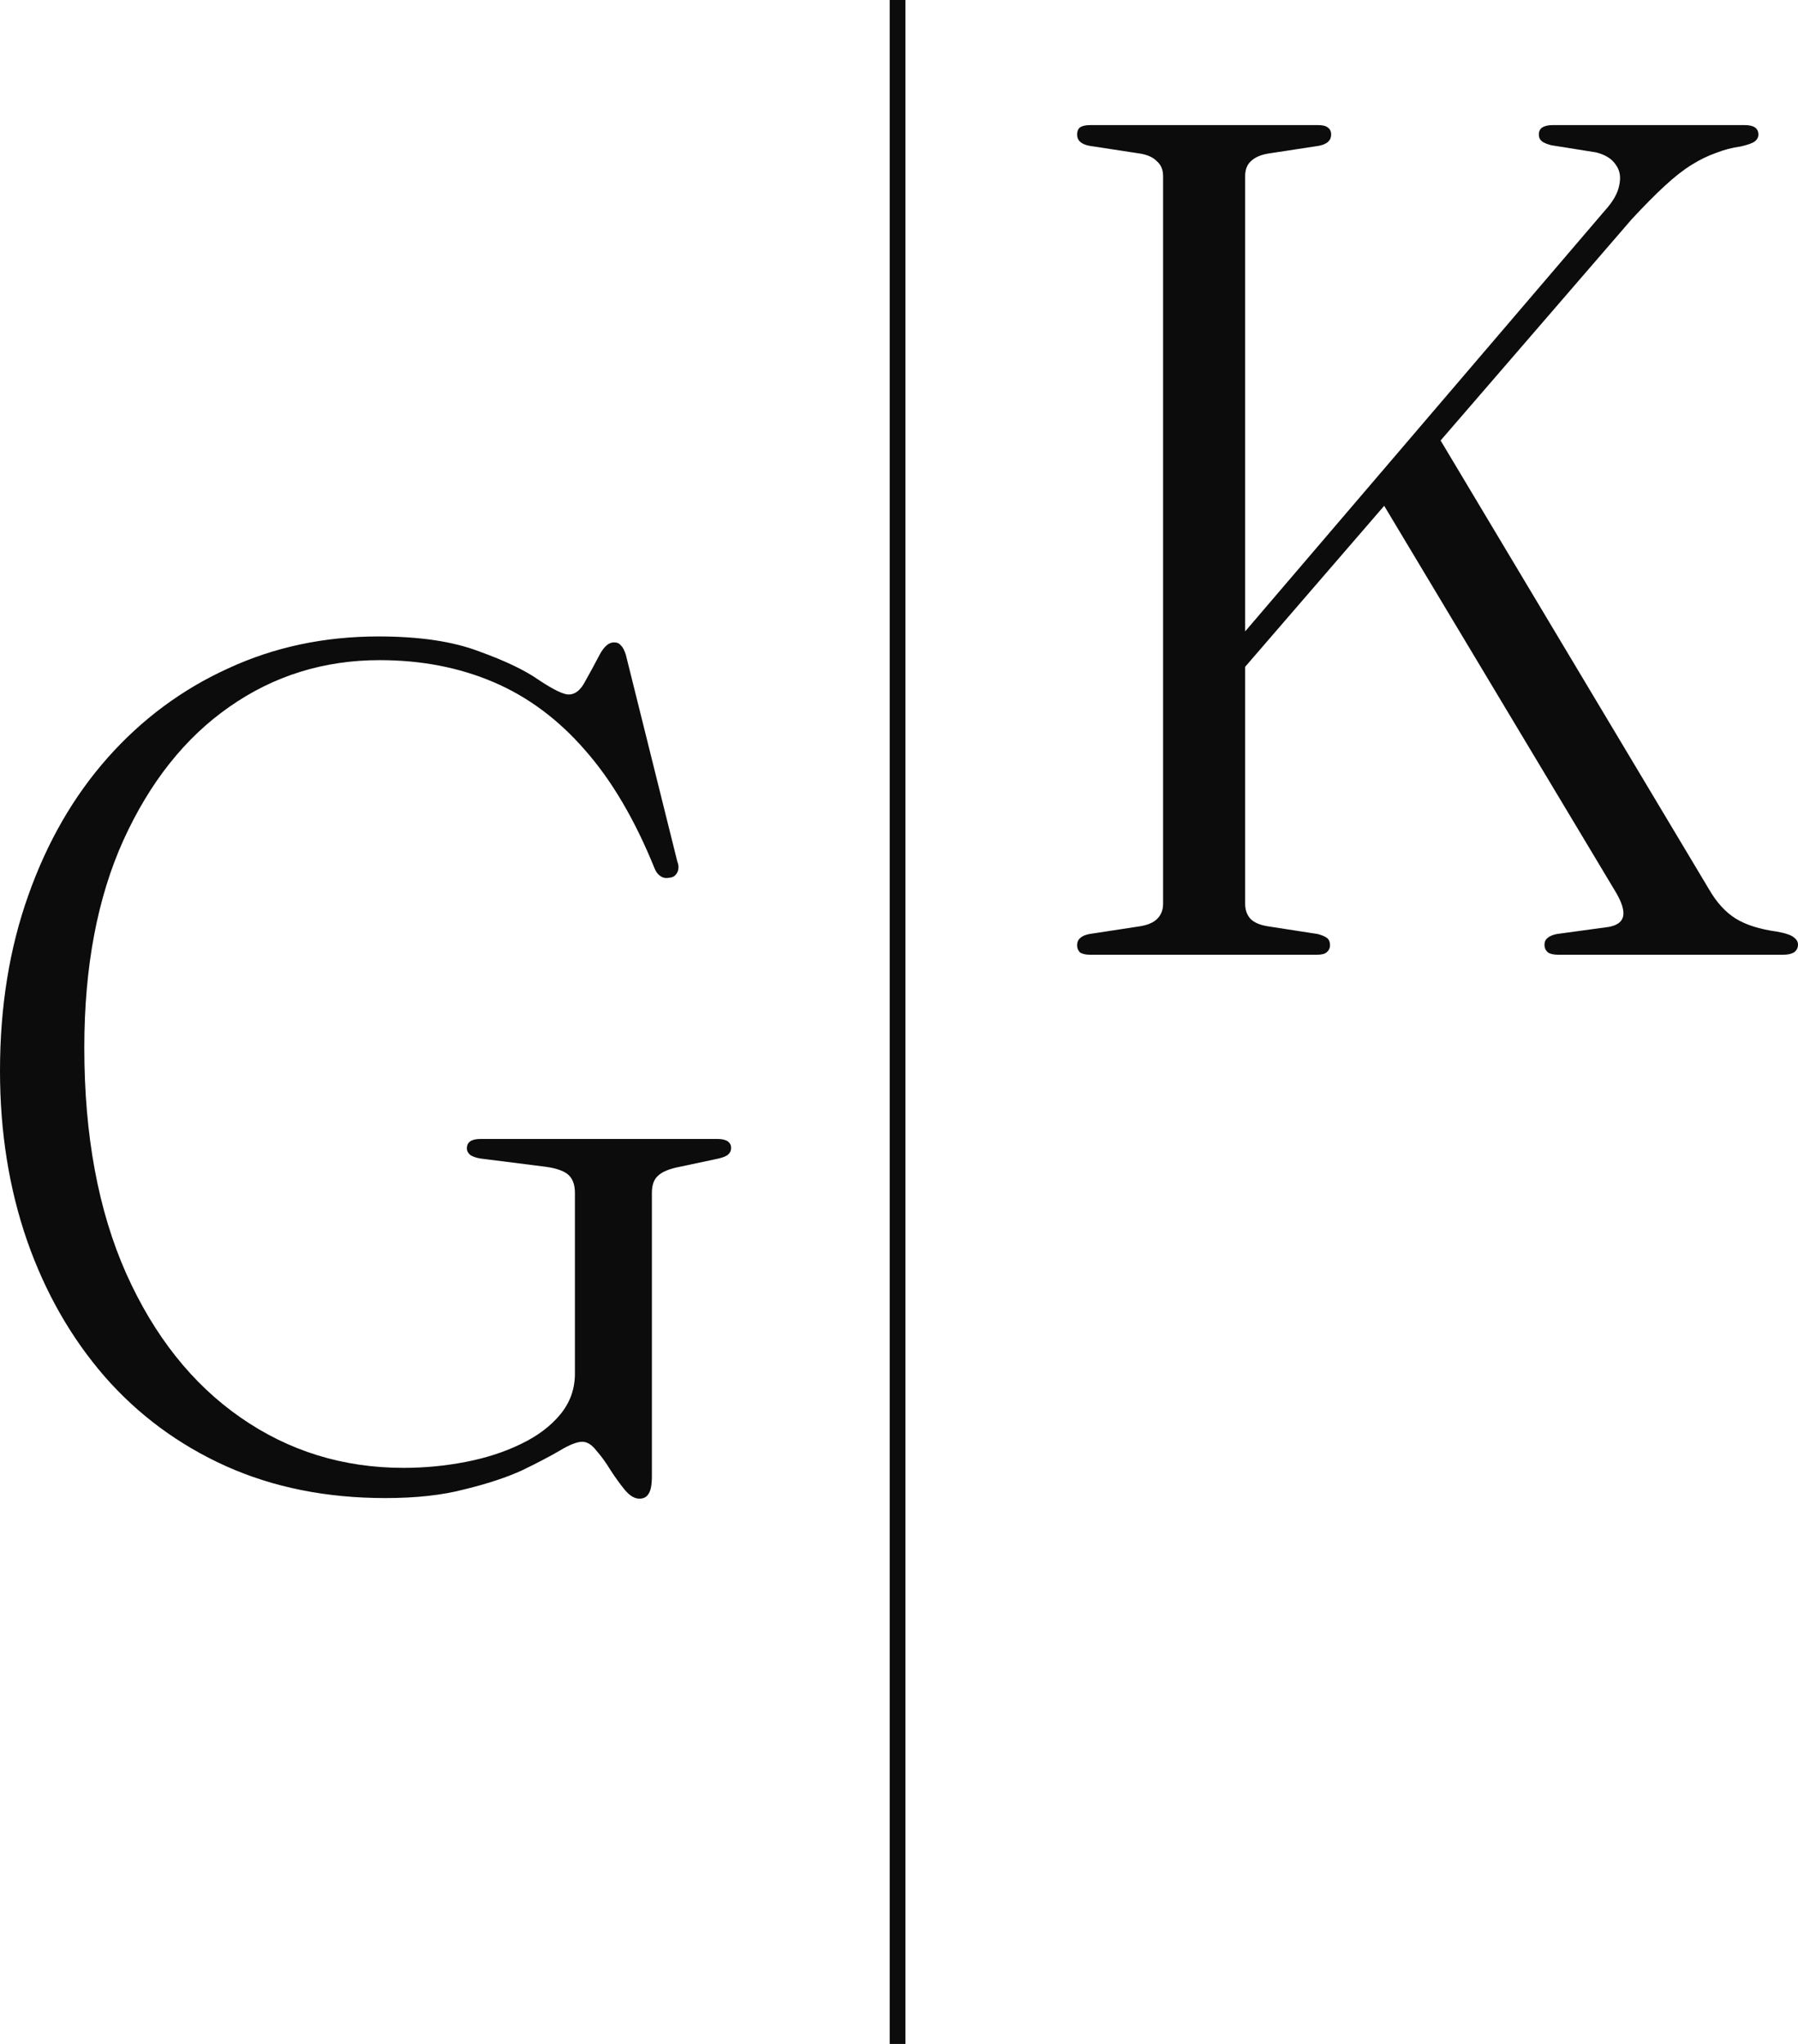 <svg viewBox="0 0 110 125" fill="none" xmlns="http://www.w3.org/2000/svg">
<path d="M39.882 90.276C39.882 90.808 39.812 91.17 39.674 91.364C39.559 91.557 39.374 91.653 39.12 91.653C38.82 91.653 38.52 91.472 38.22 91.11C37.943 90.772 37.654 90.373 37.354 89.914C37.077 89.455 36.789 89.056 36.489 88.718C36.212 88.356 35.923 88.174 35.623 88.174C35.3 88.174 34.839 88.356 34.239 88.718C33.662 89.056 32.9 89.455 31.954 89.914C31.008 90.349 29.842 90.735 28.457 91.073C27.096 91.436 25.468 91.617 23.576 91.617C19.975 91.617 16.721 90.965 13.813 89.66C10.928 88.356 8.459 86.531 6.405 84.188C4.351 81.82 2.77 79.054 1.662 75.889C0.554 72.699 0 69.232 0 65.487C0 61.573 0.577 57.998 1.731 54.76C2.885 51.498 4.501 48.696 6.578 46.352C8.678 43.984 11.136 42.16 13.952 40.88C16.767 39.575 19.837 38.923 23.16 38.923C25.653 38.923 27.695 39.225 29.288 39.829C30.904 40.409 32.138 41.001 32.992 41.605C33.869 42.184 34.469 42.474 34.792 42.474C35.185 42.474 35.52 42.209 35.797 41.677C36.096 41.146 36.385 40.614 36.662 40.083C36.939 39.551 37.239 39.285 37.562 39.285C37.747 39.285 37.885 39.346 37.977 39.466C38.093 39.563 38.197 39.756 38.289 40.046L41.439 52.694C41.532 52.936 41.532 53.153 41.439 53.347C41.347 53.54 41.197 53.649 40.989 53.673C40.782 53.721 40.597 53.697 40.435 53.6C40.274 53.504 40.147 53.347 40.055 53.129C38.855 50.157 37.435 47.741 35.797 45.881C34.158 43.996 32.288 42.607 30.188 41.713C28.088 40.819 25.768 40.372 23.23 40.372C19.814 40.372 16.744 41.327 14.021 43.236C11.32 45.12 9.163 47.838 7.547 51.39C5.955 54.917 5.158 59.145 5.158 64.074C5.158 69.438 6.012 74.04 7.72 77.882C9.428 81.699 11.759 84.635 14.713 86.688C17.667 88.742 20.991 89.769 24.684 89.769C25.976 89.769 27.245 89.648 28.492 89.406C29.738 89.165 30.857 88.802 31.85 88.319C32.865 87.836 33.673 87.232 34.273 86.507C34.873 85.782 35.173 84.949 35.173 84.007V72.953C35.173 72.47 35.046 72.107 34.792 71.866C34.539 71.624 34.077 71.455 33.408 71.359L29.392 70.851C29.115 70.803 28.907 70.73 28.769 70.634C28.63 70.513 28.561 70.38 28.561 70.235C28.561 70.042 28.63 69.897 28.769 69.8C28.907 69.704 29.115 69.655 29.392 69.655H43.897C44.174 69.655 44.382 69.704 44.521 69.8C44.659 69.897 44.728 70.03 44.728 70.199C44.728 70.368 44.671 70.501 44.555 70.597C44.463 70.694 44.267 70.779 43.967 70.851L41.578 71.359C40.955 71.479 40.516 71.66 40.262 71.902C40.008 72.12 39.882 72.47 39.882 72.953L39.882 90.276Z" fill="#0C0C0C"/>
<path d="M73.927 41.246L98.16 12.906C98.668 12.35 98.968 11.831 99.06 11.347C99.176 10.84 99.106 10.417 98.853 10.079C98.622 9.717 98.218 9.463 97.641 9.318L94.906 8.883C94.629 8.811 94.433 8.726 94.317 8.629C94.202 8.533 94.144 8.4 94.144 8.231C94.144 8.037 94.214 7.892 94.352 7.796C94.514 7.699 94.721 7.651 94.975 7.651L106.746 7.651C107.023 7.651 107.23 7.699 107.369 7.796C107.507 7.892 107.577 8.037 107.577 8.231C107.577 8.4 107.496 8.545 107.334 8.666C107.196 8.762 106.919 8.859 106.503 8.956C105.973 9.028 105.465 9.161 104.98 9.354C104.496 9.523 103.999 9.765 103.492 10.079C102.984 10.393 102.43 10.828 101.83 11.384C101.253 11.915 100.584 12.592 99.822 13.413L74.584 42.623L73.927 41.246ZM84.174 30.084L87.913 26.569L104.565 54.402C105.026 55.199 105.569 55.791 106.192 56.178C106.815 56.564 107.657 56.83 108.719 56.975C109.25 57.072 109.596 57.192 109.758 57.337C109.919 57.458 110 57.603 110 57.772C110 57.965 109.919 58.123 109.758 58.243C109.596 58.34 109.377 58.388 109.1 58.388H95.321C95.044 58.388 94.837 58.34 94.698 58.243C94.56 58.123 94.49 57.965 94.49 57.772C94.49 57.603 94.548 57.47 94.664 57.373C94.802 57.253 94.998 57.168 95.252 57.12L98.437 56.685C98.945 56.588 99.233 56.371 99.303 56.033C99.372 55.694 99.233 55.223 98.887 54.619L84.174 30.084ZM76.177 55.272C76.177 55.658 76.292 55.972 76.523 56.214C76.754 56.431 77.1 56.576 77.562 56.649L80.608 57.12C80.885 57.192 81.081 57.277 81.197 57.373C81.312 57.47 81.37 57.615 81.37 57.808C81.37 57.977 81.3 58.123 81.162 58.243C81.047 58.34 80.85 58.388 80.573 58.388H66.691C66.414 58.388 66.207 58.34 66.068 58.243C65.953 58.123 65.895 57.977 65.895 57.808C65.895 57.446 66.149 57.216 66.656 57.12L69.738 56.649C70.199 56.576 70.545 56.431 70.776 56.214C71.03 55.972 71.157 55.658 71.157 55.272V10.768C71.157 10.381 71.03 10.079 70.776 9.862C70.545 9.62 70.199 9.463 69.738 9.39L66.656 8.919C66.149 8.823 65.895 8.593 65.895 8.231C65.895 8.037 65.953 7.892 66.068 7.796C66.207 7.699 66.414 7.651 66.691 7.651L80.643 7.651C80.92 7.651 81.116 7.699 81.231 7.796C81.37 7.892 81.439 8.037 81.439 8.231C81.439 8.593 81.185 8.823 80.677 8.919L77.596 9.39C77.135 9.463 76.777 9.62 76.523 9.862C76.292 10.079 76.177 10.381 76.177 10.768V55.272Z" fill="#0C0C0C"/>
<path d="M55.393 0L55.393 125H54.432L54.432 0L55.393 0Z" fill="#0C0C0C"/>
</svg>
